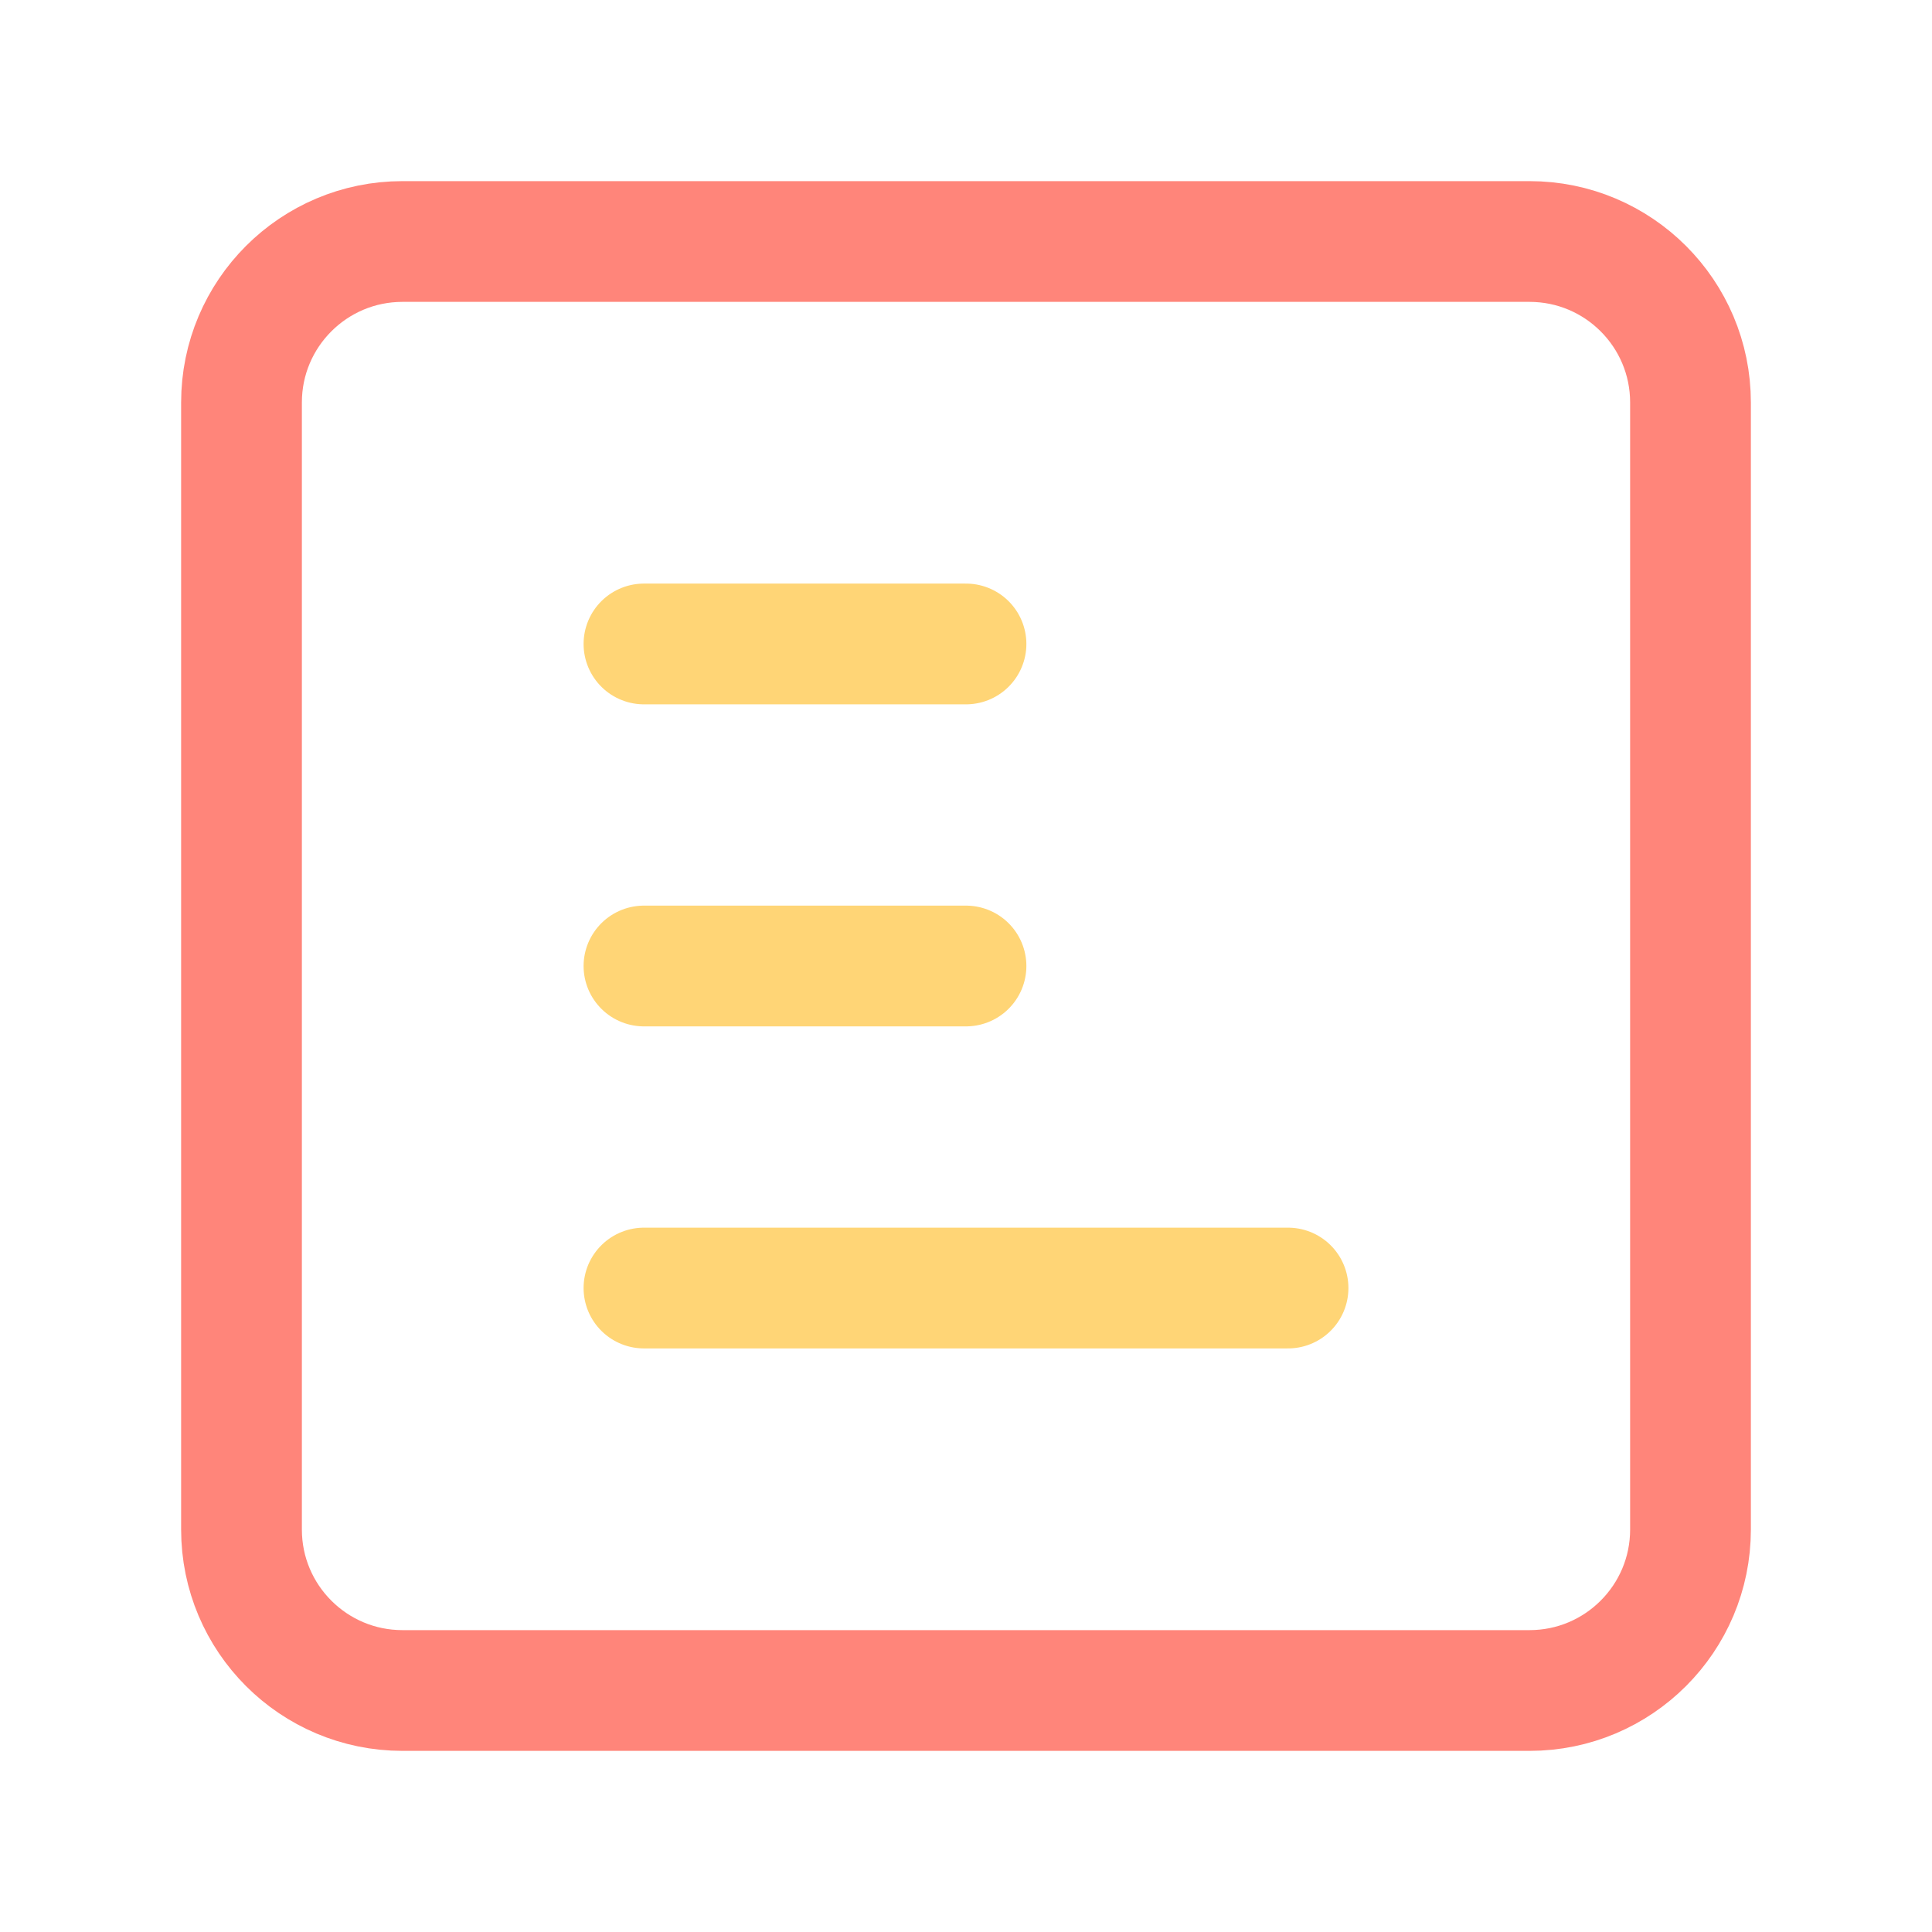 <svg width="16" height="16" viewBox="0 0 16 16" fill="none" xmlns="http://www.w3.org/2000/svg">
<path d="M12.667 2H3.333C2.597 2 2 2.597 2 3.333V12.667C2 13.403 2.597 14 3.333 14H12.667C13.403 14 14 13.403 14 12.667V3.333C14 2.597 13.403 2 12.667 2Z" stroke="#FF857A" stroke-linecap="round" stroke-linejoin="round"/>
<path d="M5.333 10.667H10.667" stroke="#FFD576" stroke-linecap="round" stroke-linejoin="round"/>
<path d="M5.333 8H8" stroke="#FFD576" stroke-linecap="round" stroke-linejoin="round"/>
<path d="M5.333 5.333H8" stroke="#FFD576" stroke-linecap="round" stroke-linejoin="round"/>
</svg>
